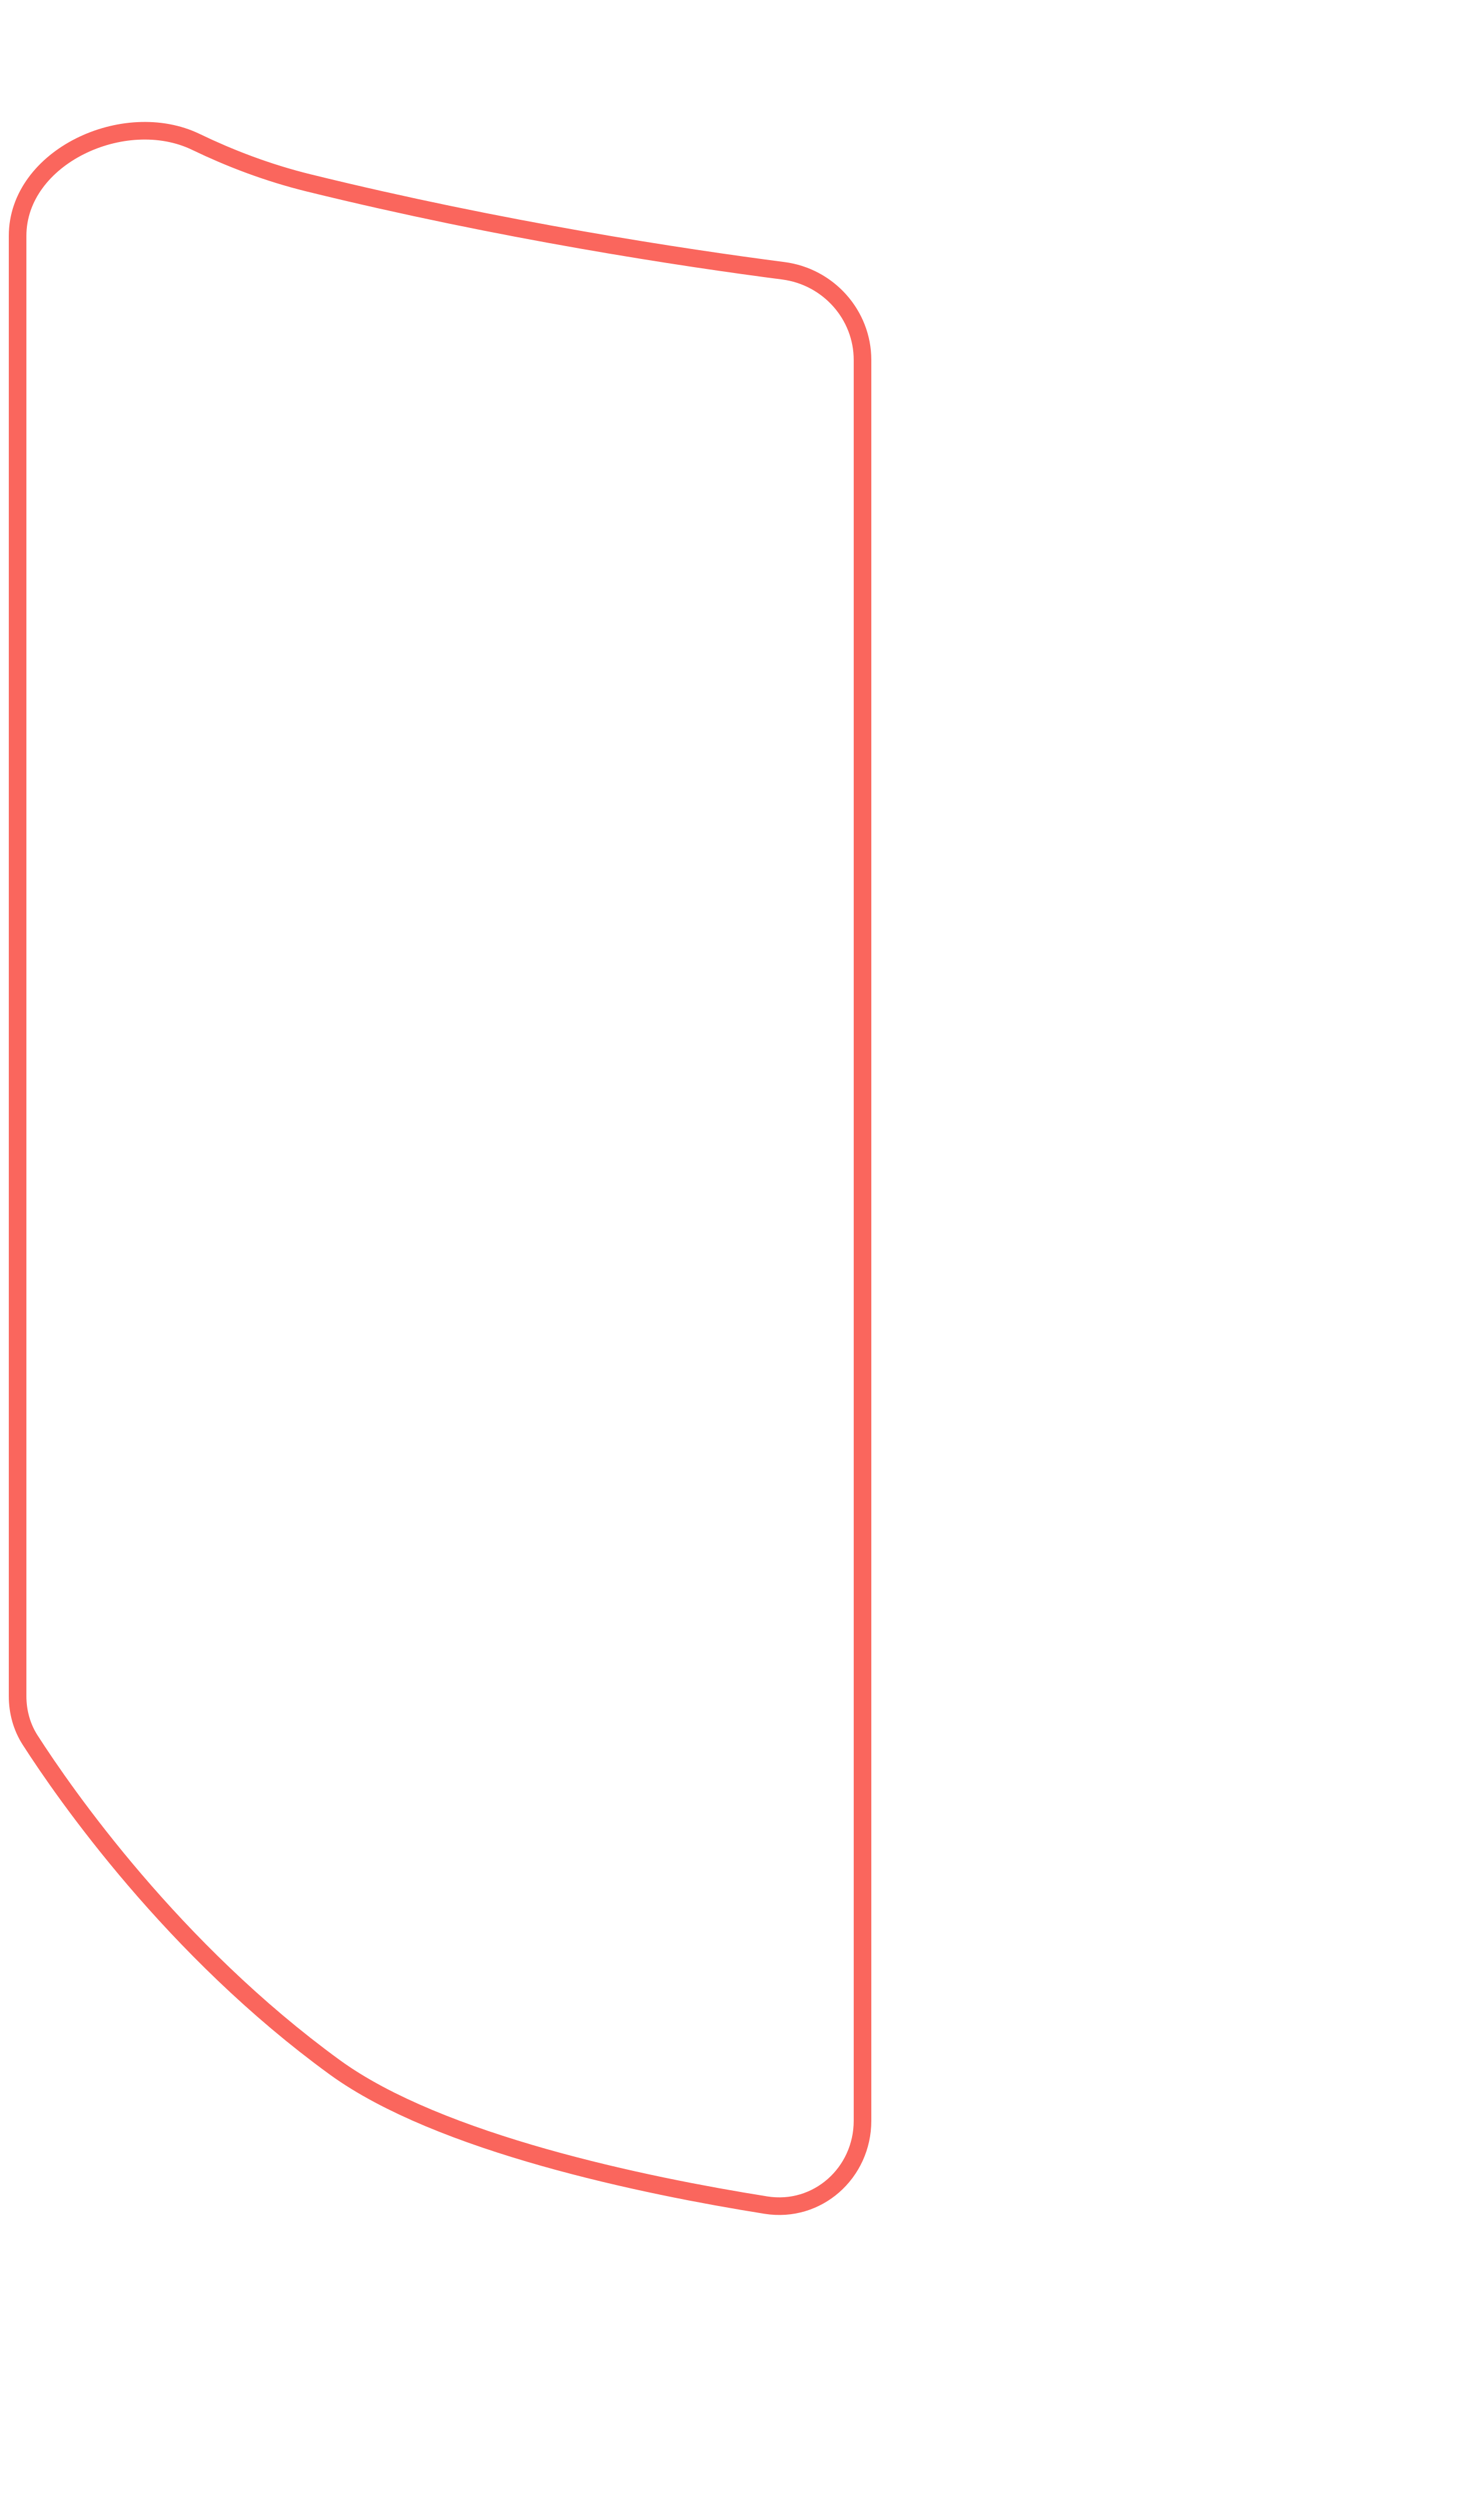 <svg width="83" height="142" viewBox="0 0 83 142" fill="none" xmlns="http://www.w3.org/2000/svg">
<path d="M1.708 98.827C1.232 98.085 1 97.22 1 96.339V13.398C1 8.899 7.074 6.104 11.127 8.059C13.053 8.988 15.201 9.814 17.521 10.385C28.527 13.094 38.843 14.646 44.502 15.38C47.054 15.711 49 17.872 49 20.446V120.455C49 123.42 46.441 125.715 43.513 125.247C36.616 124.147 24.963 121.743 19.018 117.419C9.821 110.73 3.702 101.93 1.708 98.827Z" stroke="#FA665D"/>
</svg>
